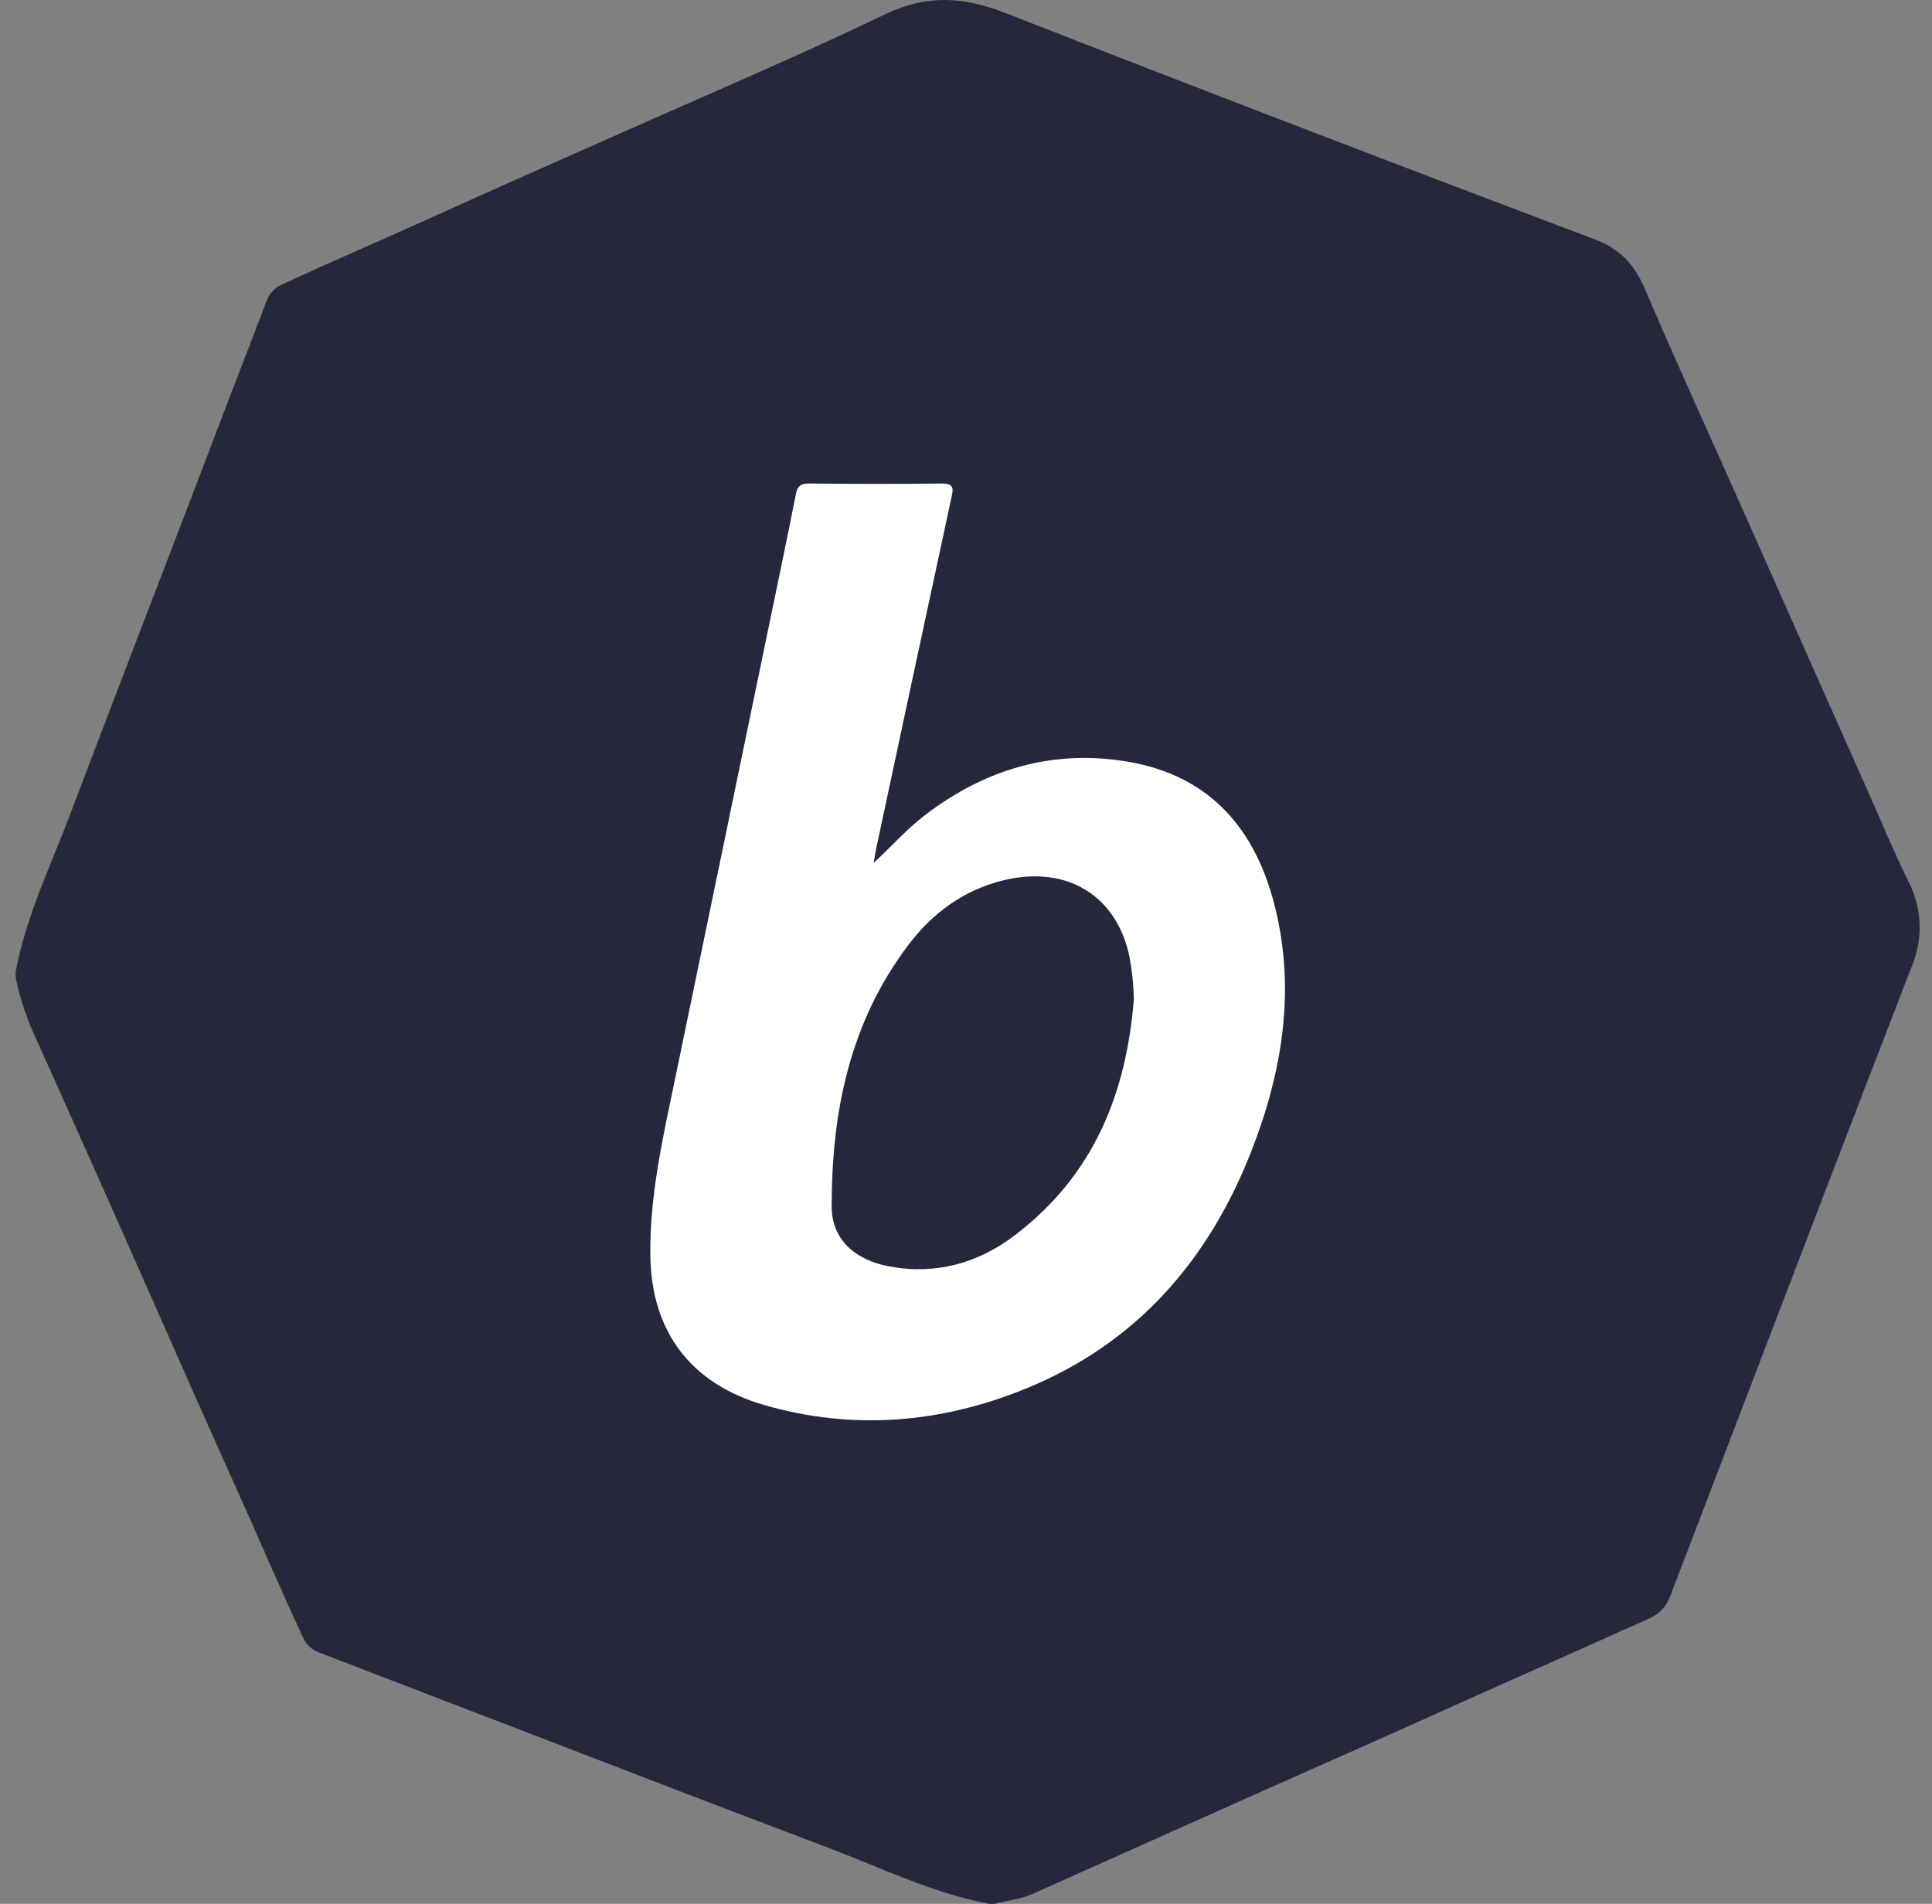 <svg width="69" height="68" viewBox="0 0 69 68" fill="none" xmlns="http://www.w3.org/2000/svg">
<rect x="0" y="0" width="69" height="68" fill="#808080" stroke="none"/>
<path d="M35.534 68H35.329C33.306 67.618 31.465 66.711 29.559 65.99C24.828 64.202 20.116 62.371 15.392 60.561C14.056 60.05 12.723 59.531 11.387 59.019C11.259 58.972 11.142 58.9 11.043 58.806C10.945 58.711 10.867 58.598 10.814 58.472C9.995 56.71 9.235 54.922 8.436 53.15C7.363 50.773 6.311 48.387 5.258 46.001C3.916 42.965 2.563 39.931 1.197 36.9C0.915 36.264 0.702 35.601 0.559 34.92V34.715C0.94 32.685 1.848 30.844 2.563 28.937C4.352 24.203 6.191 19.478 7.988 14.744C8.498 13.406 9.02 12.072 9.529 10.733C9.576 10.605 9.649 10.488 9.743 10.39C9.837 10.291 9.95 10.213 10.075 10.161C11.835 9.34 13.627 8.581 15.39 7.779C17.763 6.703 20.147 5.651 22.529 4.596C25.565 3.251 28.621 1.946 31.614 0.51C33.108 -0.209 34.417 -0.116 35.904 0.464C42.901 3.2 49.913 5.893 56.94 8.542C57.877 8.895 58.374 9.451 58.754 10.34C60.036 13.333 61.397 16.292 62.715 19.269C64.033 22.246 65.371 25.251 66.702 28.242C67.18 29.316 67.628 30.404 68.146 31.461C68.389 31.921 68.529 32.429 68.555 32.949C68.58 33.469 68.492 33.988 68.295 34.47C67.097 37.566 65.904 40.669 64.713 43.778C63.031 48.174 61.349 52.569 59.668 56.963C59.609 57.148 59.512 57.318 59.383 57.462C59.254 57.606 59.095 57.721 58.918 57.799C56.495 58.893 54.065 59.962 51.641 61.052C49.333 62.097 47.011 63.115 44.694 64.149C42.081 65.315 39.47 66.483 36.859 67.654C36.438 67.843 35.972 67.871 35.534 68Z" fill="#25283D"/>
<path d="M31.204 30.82C31.823 30.251 32.366 29.625 33.032 29.117C35.178 27.472 37.606 26.746 40.303 27.21C43.282 27.723 44.873 29.69 45.544 32.426C46.275 35.402 45.789 38.304 44.696 41.105C43.179 44.99 40.607 47.993 36.595 49.615C33.582 50.835 30.449 51.099 27.289 50.183C24.656 49.42 23.269 47.549 23.227 44.866C23.195 42.703 23.681 40.608 24.116 38.505C25.369 32.458 26.622 26.41 27.874 20.361C28.062 19.453 28.249 18.546 28.427 17.636C28.477 17.383 28.583 17.267 28.877 17.27C30.464 17.285 32.052 17.291 33.638 17.27C34.05 17.27 34.054 17.426 33.988 17.731C33.088 21.908 32.193 26.087 31.301 30.267C31.262 30.449 31.236 30.632 31.204 30.82Z" fill="white"/>
<path d="M40.495 35.677C40.233 39.003 39.095 41.966 36.22 44.138C34.934 45.111 33.431 45.546 31.759 45.233C30.525 45.006 29.71 44.265 29.702 43.103C29.702 39.755 30.326 36.535 32.457 33.731C33.294 32.629 34.398 31.794 35.835 31.443C38.106 30.889 39.895 31.993 40.342 34.191C40.432 34.682 40.484 35.179 40.495 35.677Z" fill="#25283D"/>
</svg>
